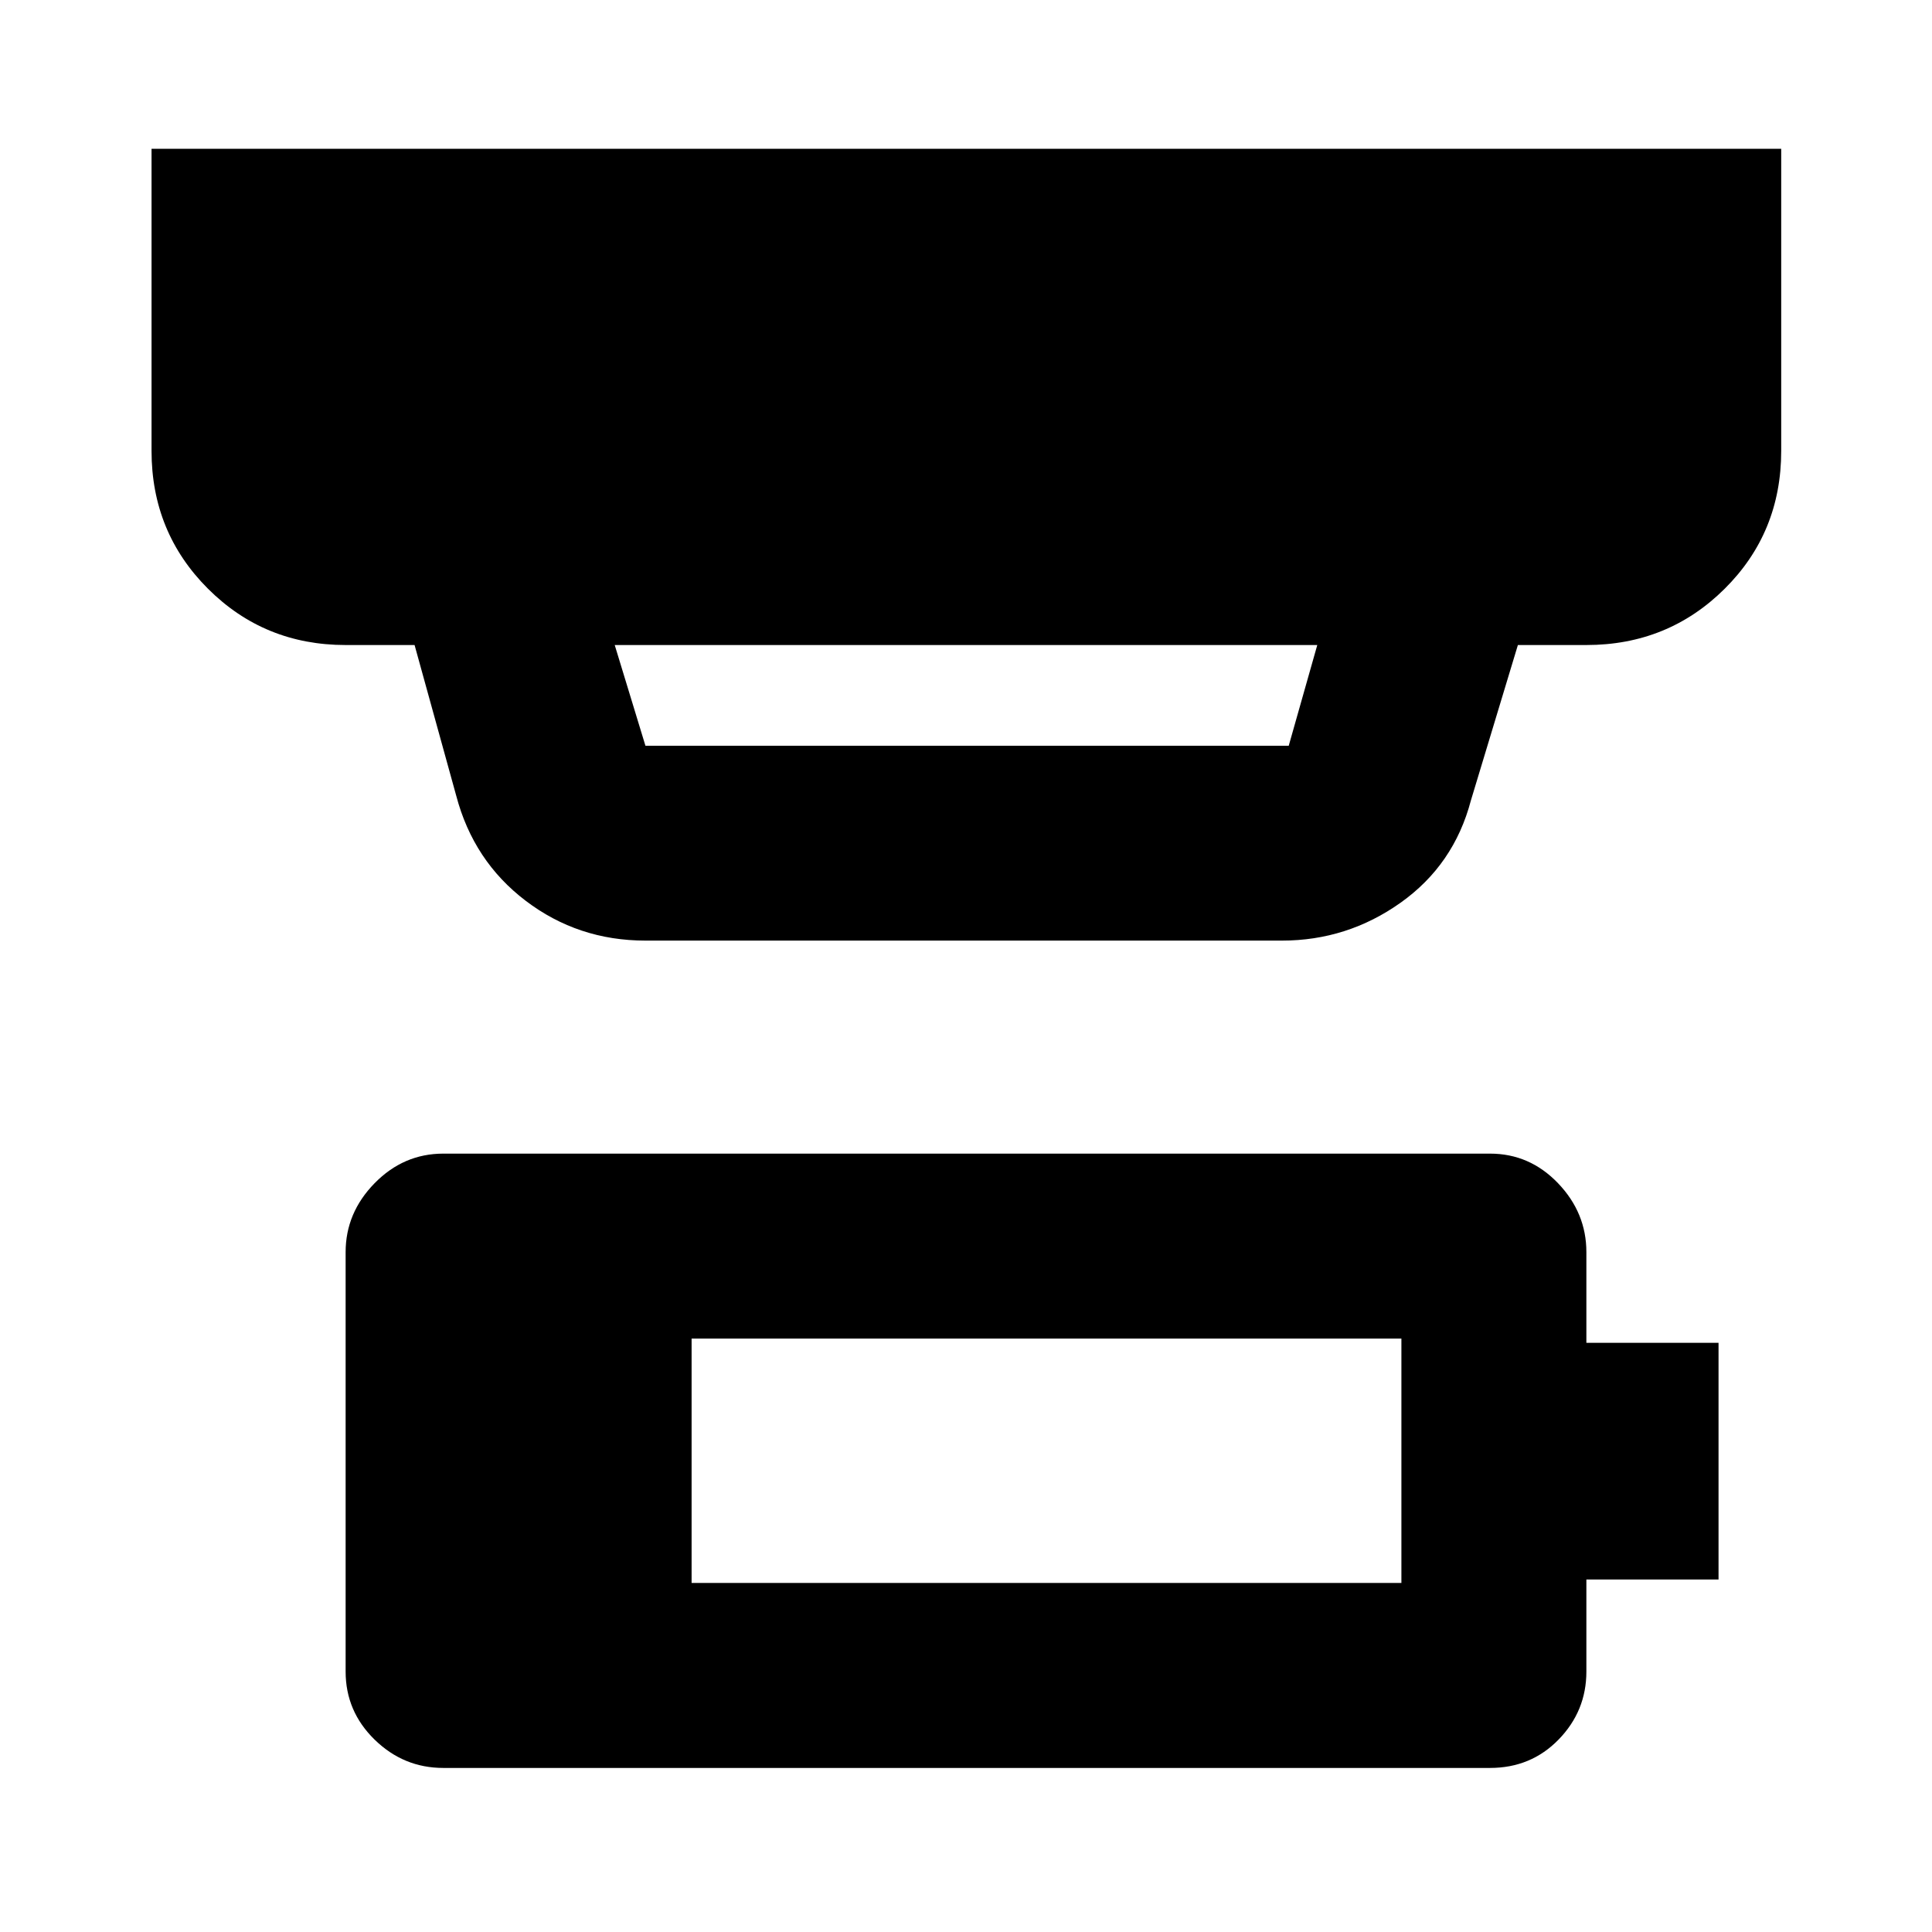 <svg xmlns="http://www.w3.org/2000/svg" height="40" viewBox="0 -960 960 960" width="40"><path d="M343.65-173.43h352.7v-121.42h-352.7v121.42ZM220.29-81.52q-19.75 0-34.15-14.07-14.4-14.07-14.4-33.81v-208.44q0-19.52 14.4-34.23 14.4-14.7 34.15-14.7h520.09q19.7 0 33.79 14.7 14.09 14.71 14.09 34.23v45.09h65.67v117.59h-65.67v45.76q0 19.57-13.76 33.73-13.75 14.15-34.12 14.15H220.29Zm85.16-557.97 15.27 50.06h319.64l14.19-50.06h-349.1Zm15.27 146.87q-33.46 0-59.47-19.76-26.01-19.75-34.57-52.3L206-639.49h-34.26q-40.42 0-68.43-28.01-28.01-28.01-28.01-68.43v-150.14h809.77v150.14q0 40.59-28.12 68.51-28.12 27.93-68.69 27.93h-34.03l-23.36 77.26q-8.43 31.97-34.94 50.79-26.51 18.82-58.96 18.82H320.72Z"/></svg>